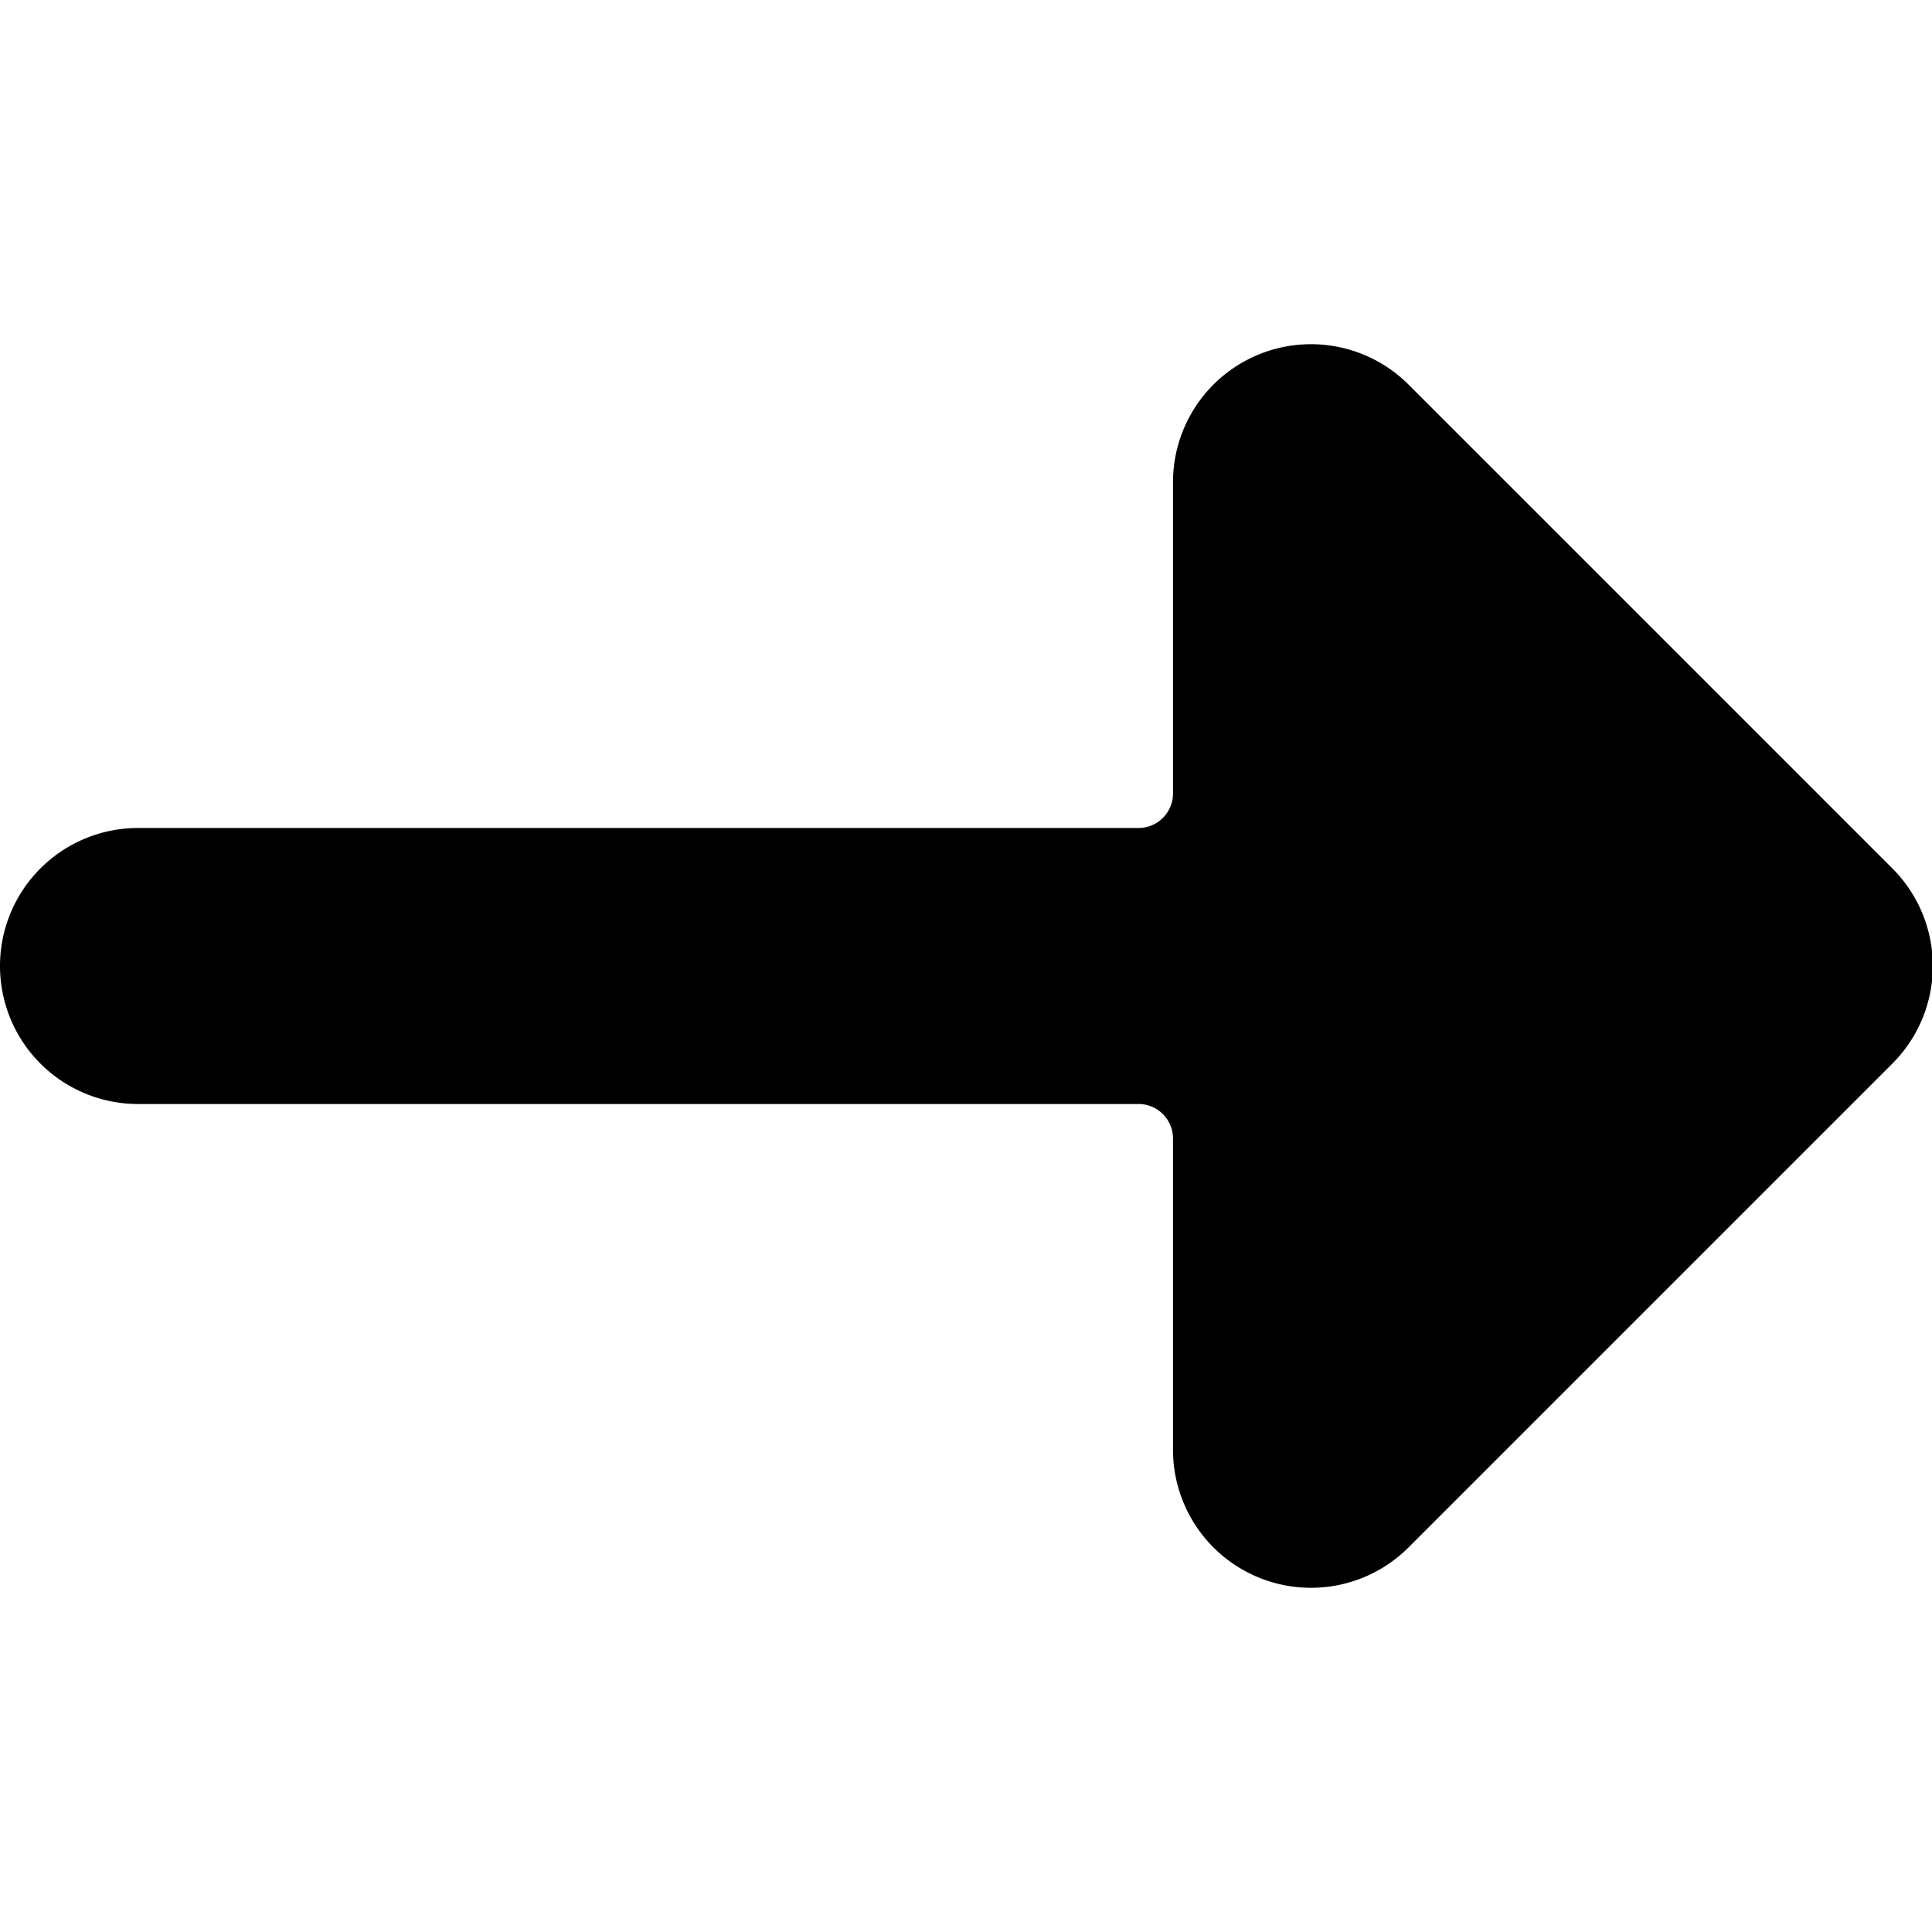 <svg xmlns="http://www.w3.org/2000/svg" viewBox="0 0 14 14">
  <path d="M8.5,5.75A.25.25,0,0,1,8.25,6H1A1,1,0,0,0,1,8H8.25a.25.25,0,0,1,.25.25V10.5a1,1,0,0,0,.29.71,1,1,0,0,0,1.42,0l3.5-3.5a1,1,0,0,0,0-1.42l-3.5-3.5a1,1,0,0,0-1.42,0,1,1,0,0,0-.29.71Z" style="fill: #000001"/>
</svg>
